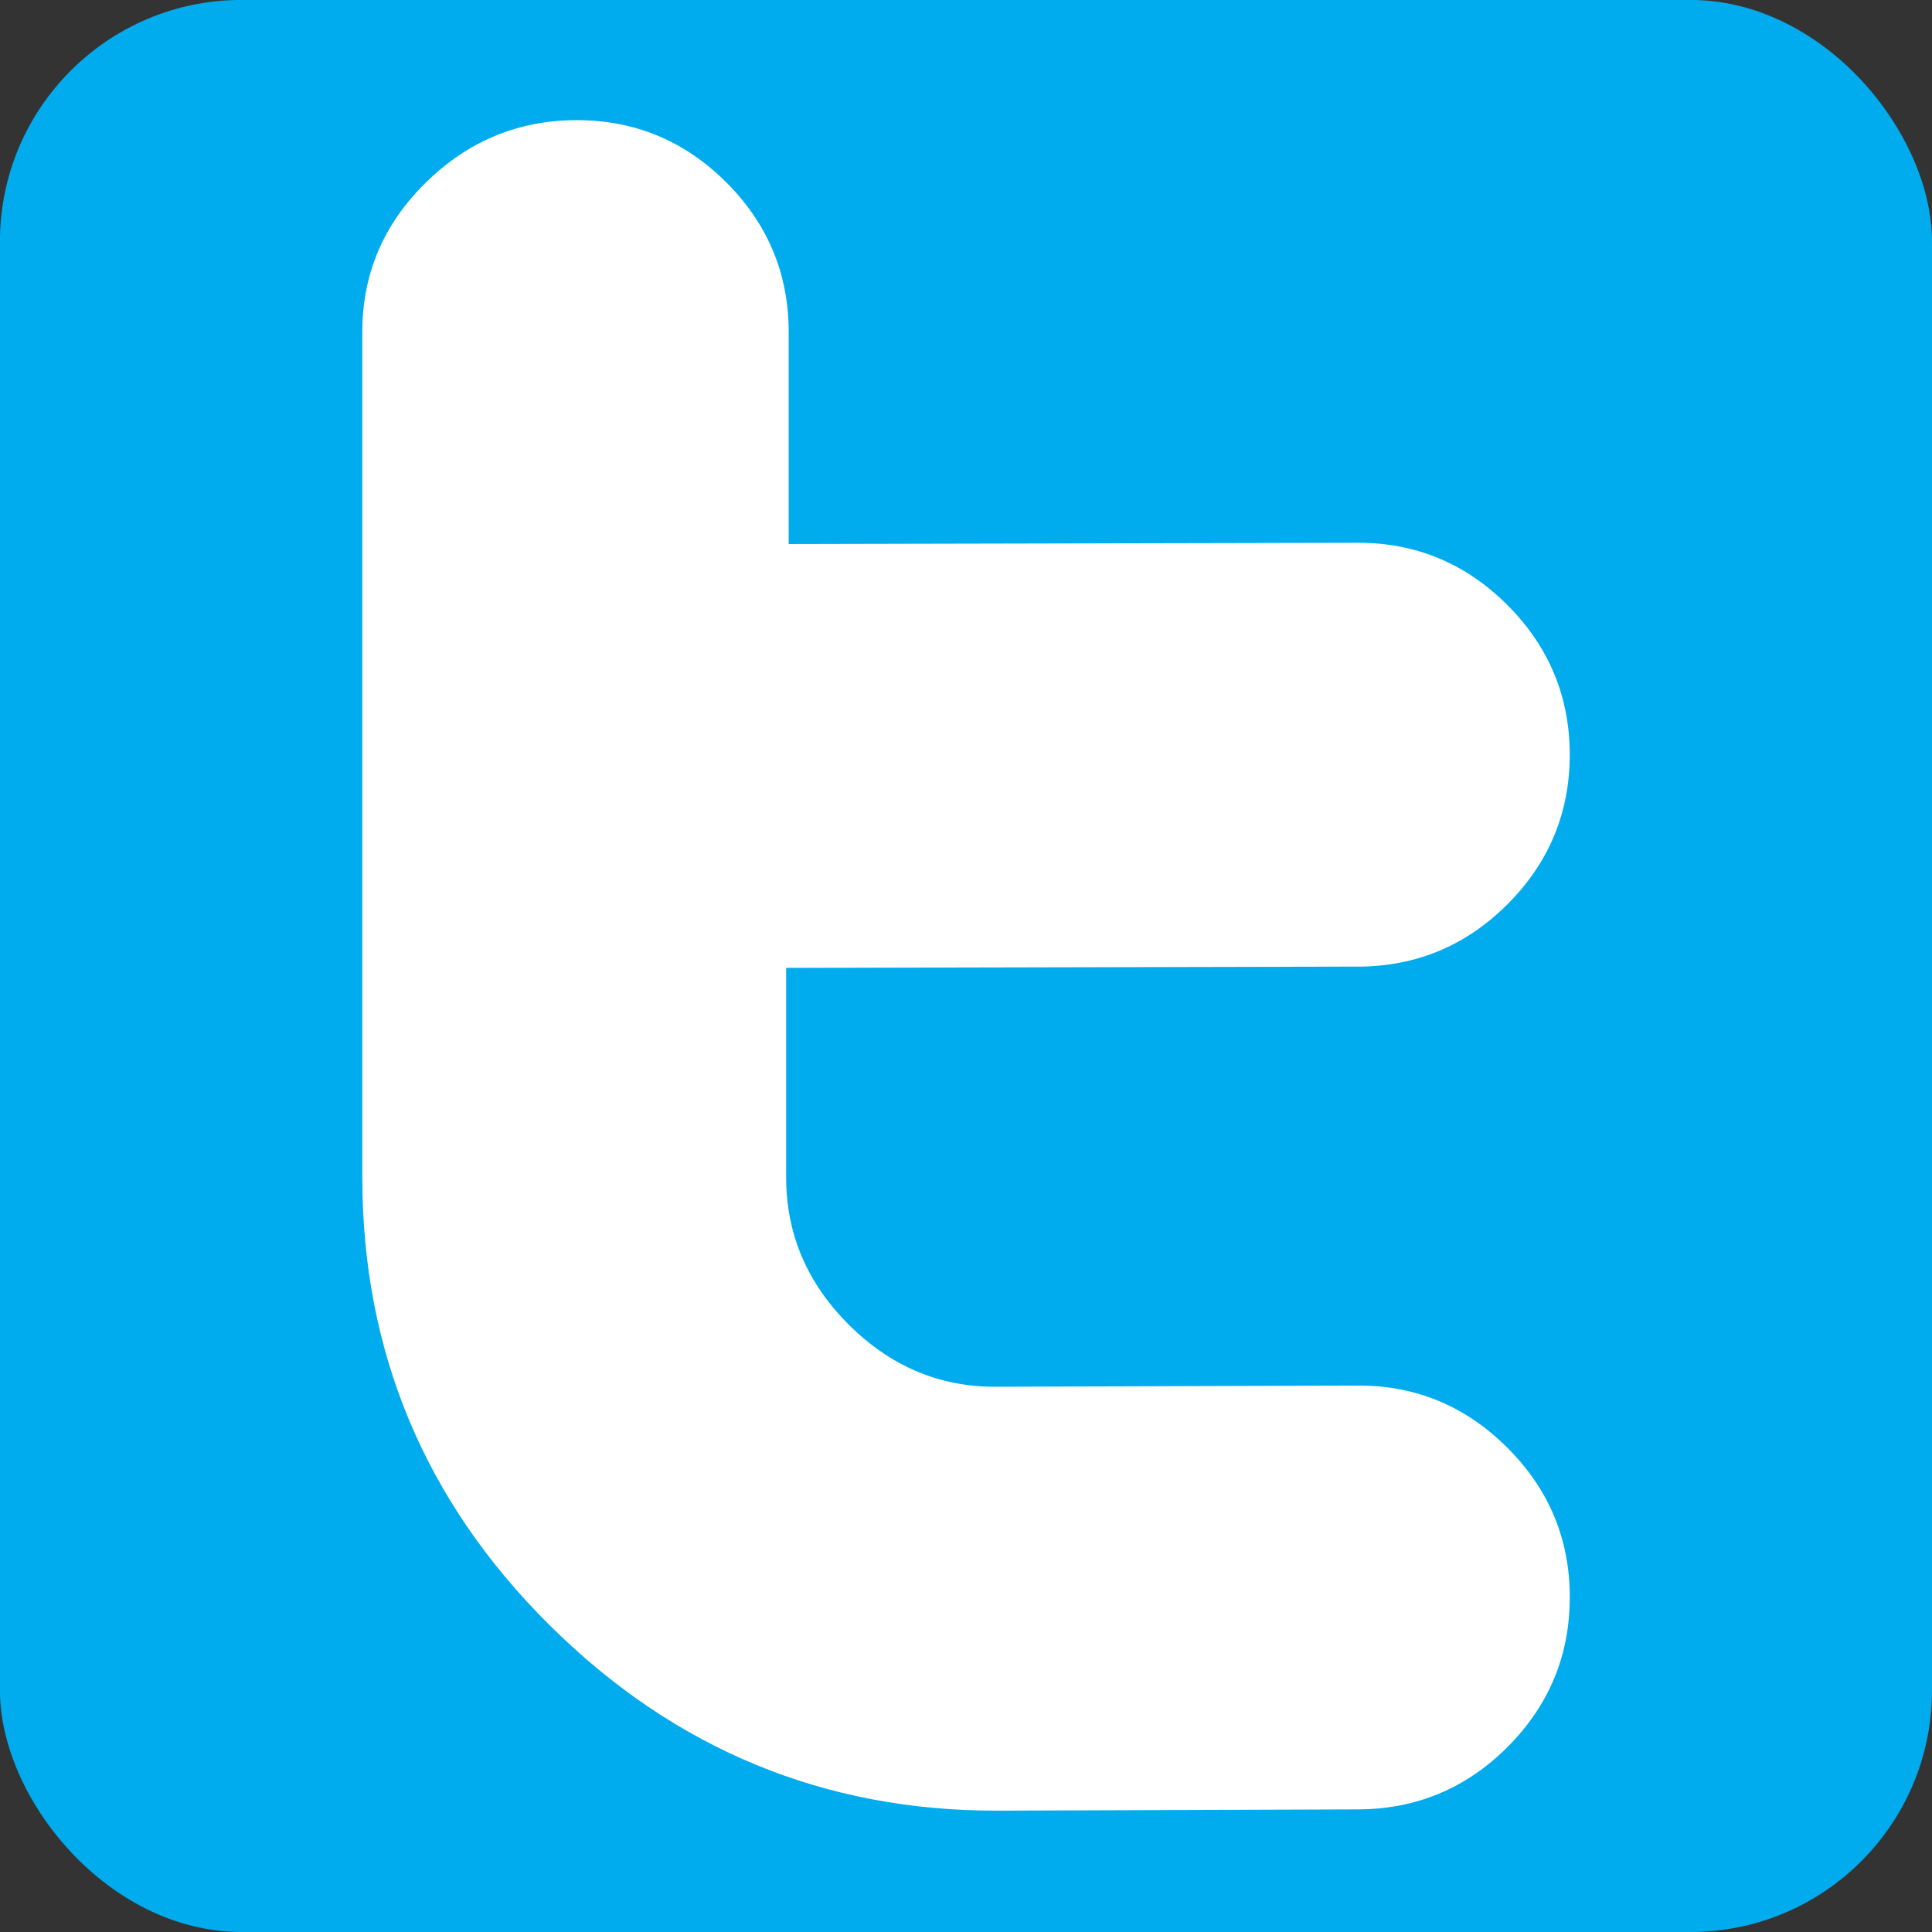 <?xml version="1.0" encoding="UTF-8"?>
<!DOCTYPE svg PUBLIC "-//W3C//DTD SVG 1.1//EN" "http://www.w3.org/Graphics/SVG/1.1/DTD/svg11.dtd">
<!-- Creator: CorelDRAW -->
<svg xmlns="http://www.w3.org/2000/svg" xml:space="preserve" width="32px" height="32px" style="shape-rendering:geometricPrecision; text-rendering:geometricPrecision; image-rendering:optimizeQuality; fill-rule:evenodd; clip-rule:evenodd"
viewBox="0 0 32 32"
 xmlns:xlink="http://www.w3.org/1999/xlink">
 <rect x="0" y="0" width="32" height="32" fill="#333333" stroke="none"/>
 <defs>
  <style type="text/css">
   <![CDATA[
    .fil0 {fill:#00ACEE}
    .fil1 {fill:white;fill-rule:nonzero}
   ]]>
  </style>
 </defs>
 <g id="Layer_x0020_1">
  <g id="_1249871592">
   <rect id="_1249874896" class="fil0" x="-0.001" y="-0.001" width="32.001" height="32.001" rx="4.001" ry="4.001"/>
   <path id="_1249874616" class="fil1" d="M26 26.459c0,0.964 -0.346,1.791 -1.032,2.478 -0.687,0.687 -1.517,1.03 -2.478,1.032l-5.958 0.021c-2.889,0.009 -5.371,-1.026 -7.434,-3.077 -2.063,-2.05 -3.097,-4.523 -3.097,-7.414l0 -14c0,-0.963 0.352,-1.789 1.054,-2.477 0.7,-0.687 1.534,-1.032 2.498,-1.032 0.963,0 1.789,0.344 2.478,1.032 0.687,0.687 1.032,1.515 1.032,2.477l0 3.512 9.427 -0.021c0.964,-0.002 1.791,0.345 2.478,1.032 0.686,0.687 1.032,1.515 1.032,2.478 0,0.964 -0.346,1.791 -1.032,2.478 -0.687,0.687 -1.517,1.031 -2.478,1.032l-9.469 0.021 0 3.468c0,0.937 0.345,1.75 1.034,2.438 0.687,0.687 1.5,1.036 2.436,1.032l6 -0.02c0.964,-0.004 1.789,0.344 2.478,1.032 0.687,0.687 1.032,1.513 1.032,2.477z"/>
  </g>
 </g>
</svg>
